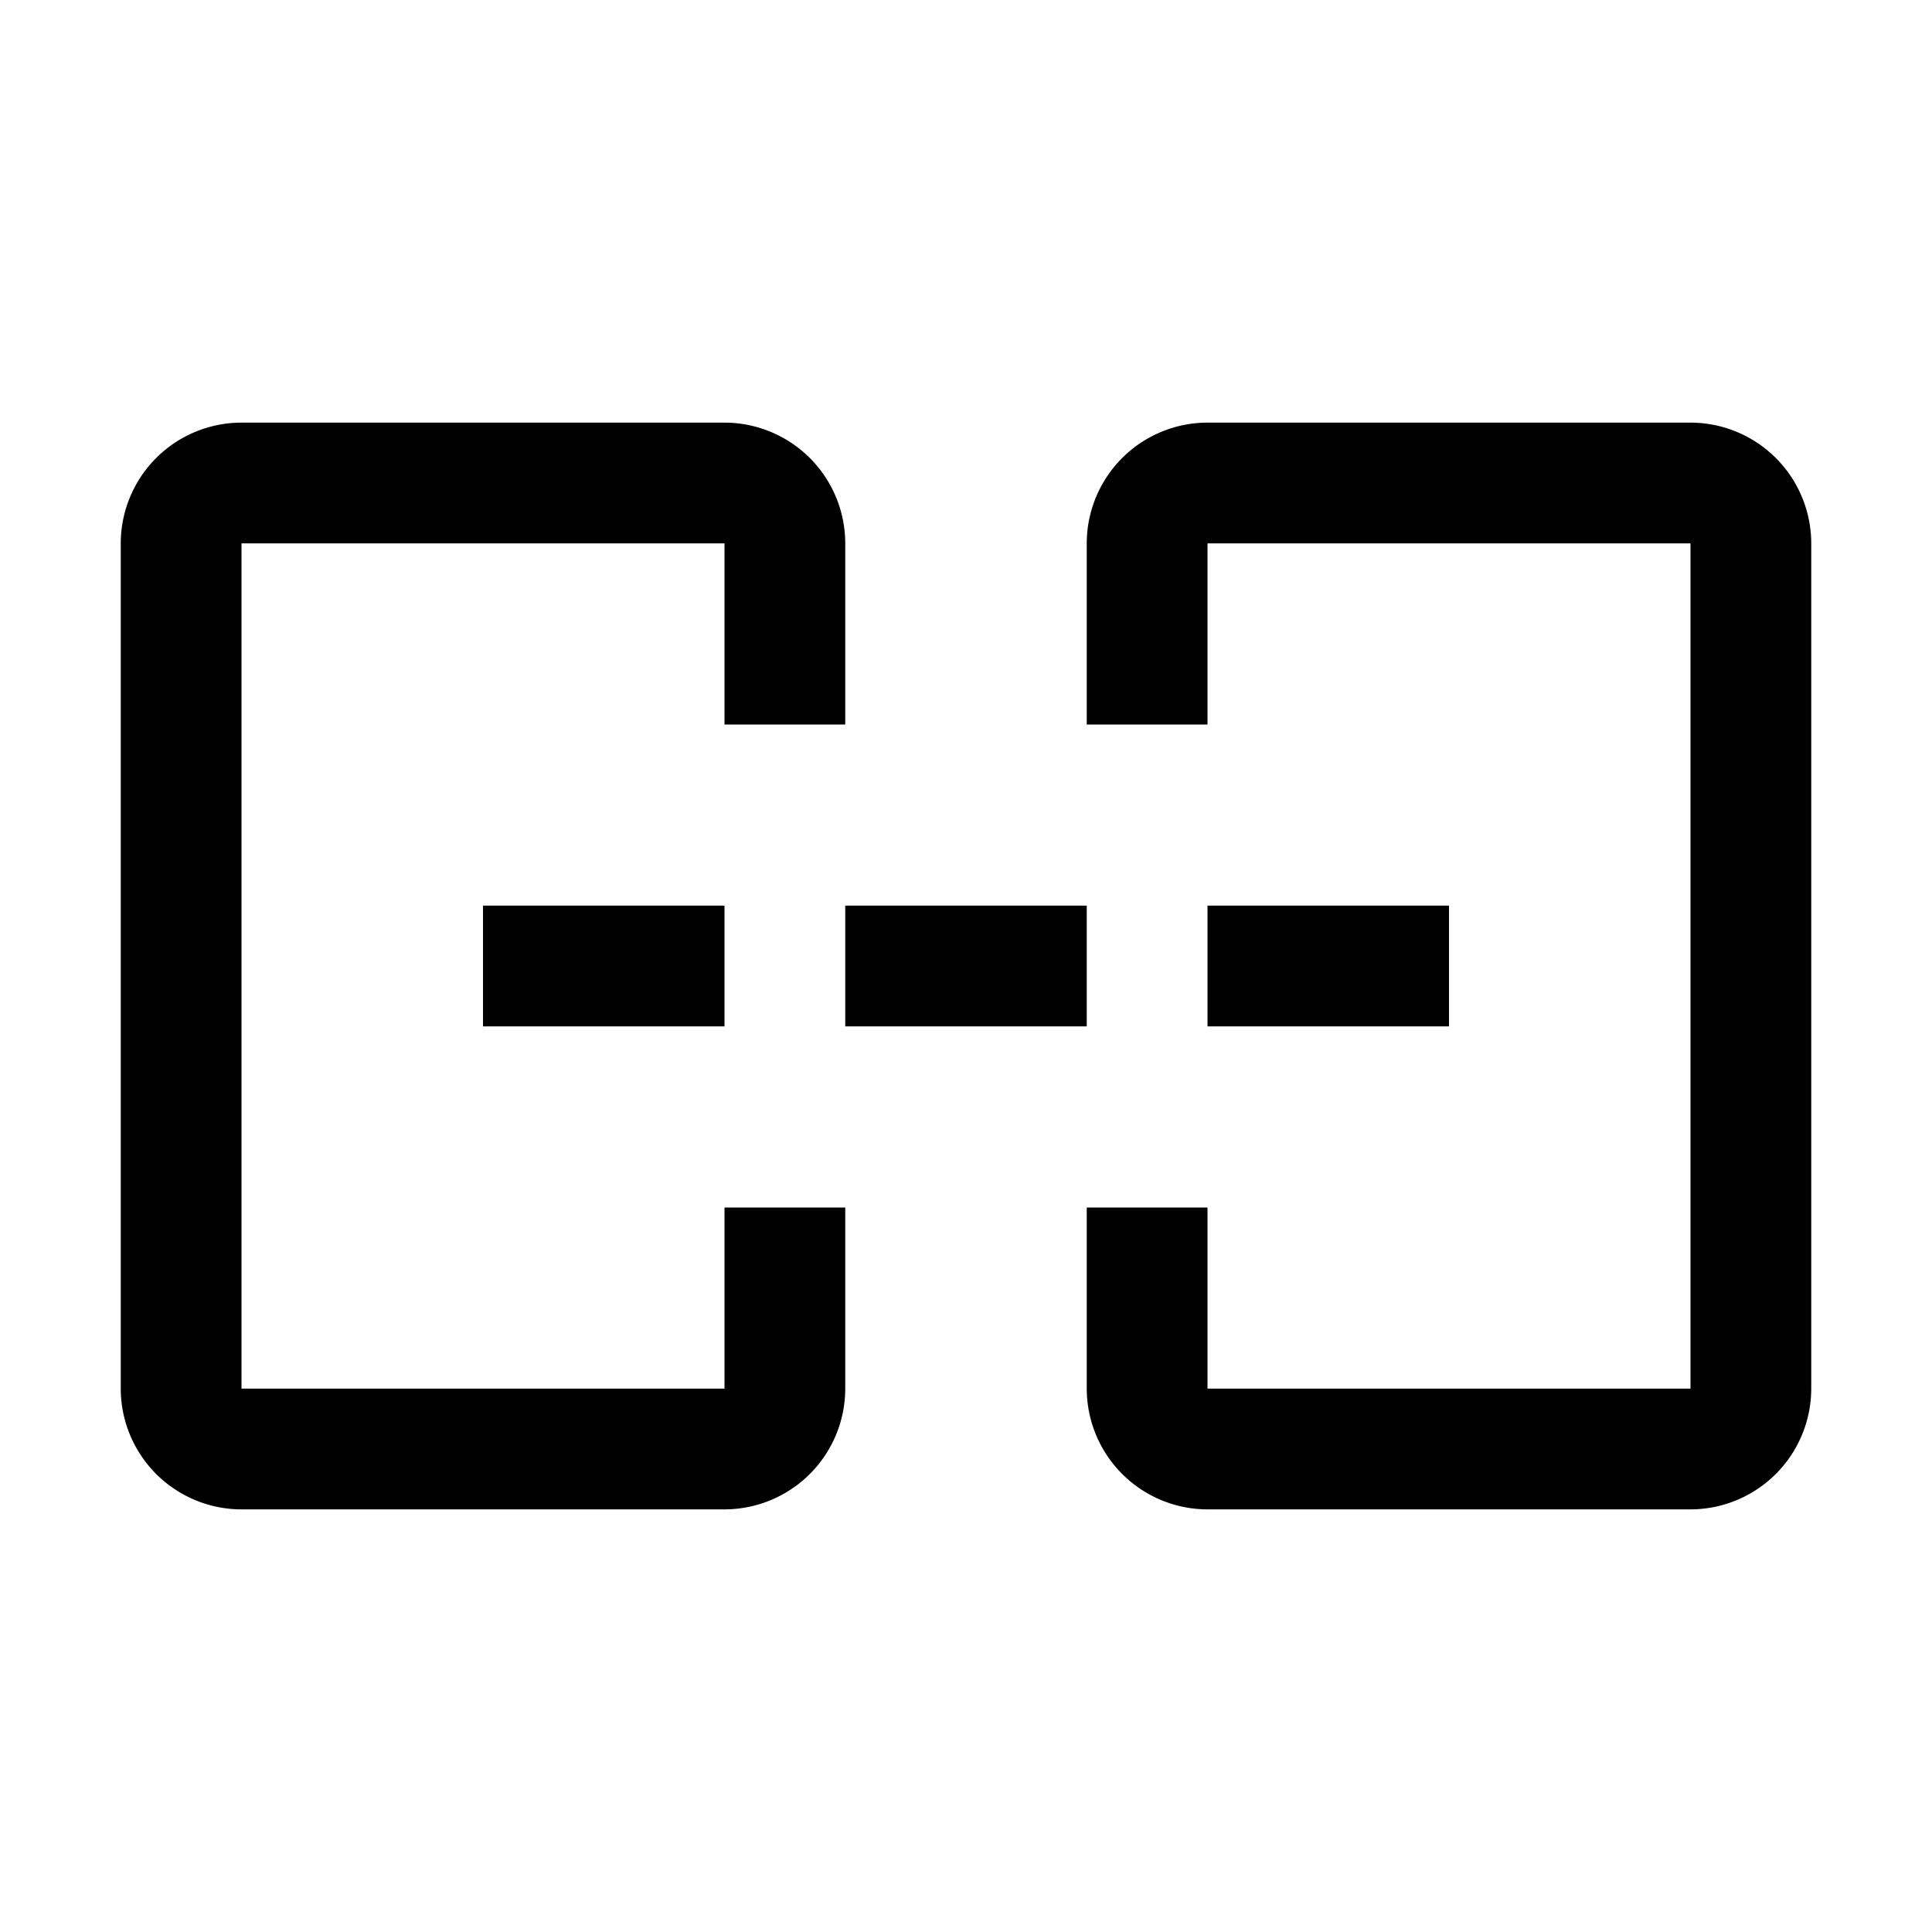 <svg xmlns="http://www.w3.org/2000/svg" viewBox="0 0 32 32"><path d="M28 25H20a2.003 2.003 0 01-2-2V20h2v3h8V9H20v3H18V9a2.002 2.002 0 012-2h8a2.002 2.002 0 012 2V23A2.003 2.003 0 0128 25zM8 15H12V17H8z"/><path d="M20 15H24V17H20zM14 15H18V17H14zM12 25H4a2.002 2.002 0 01-2-2V9A2.002 2.002 0 014 7h8a2.002 2.002 0 012 2v3H12V9H4V23h8V20h2v3A2.002 2.002 0 0112 25z"/></svg>